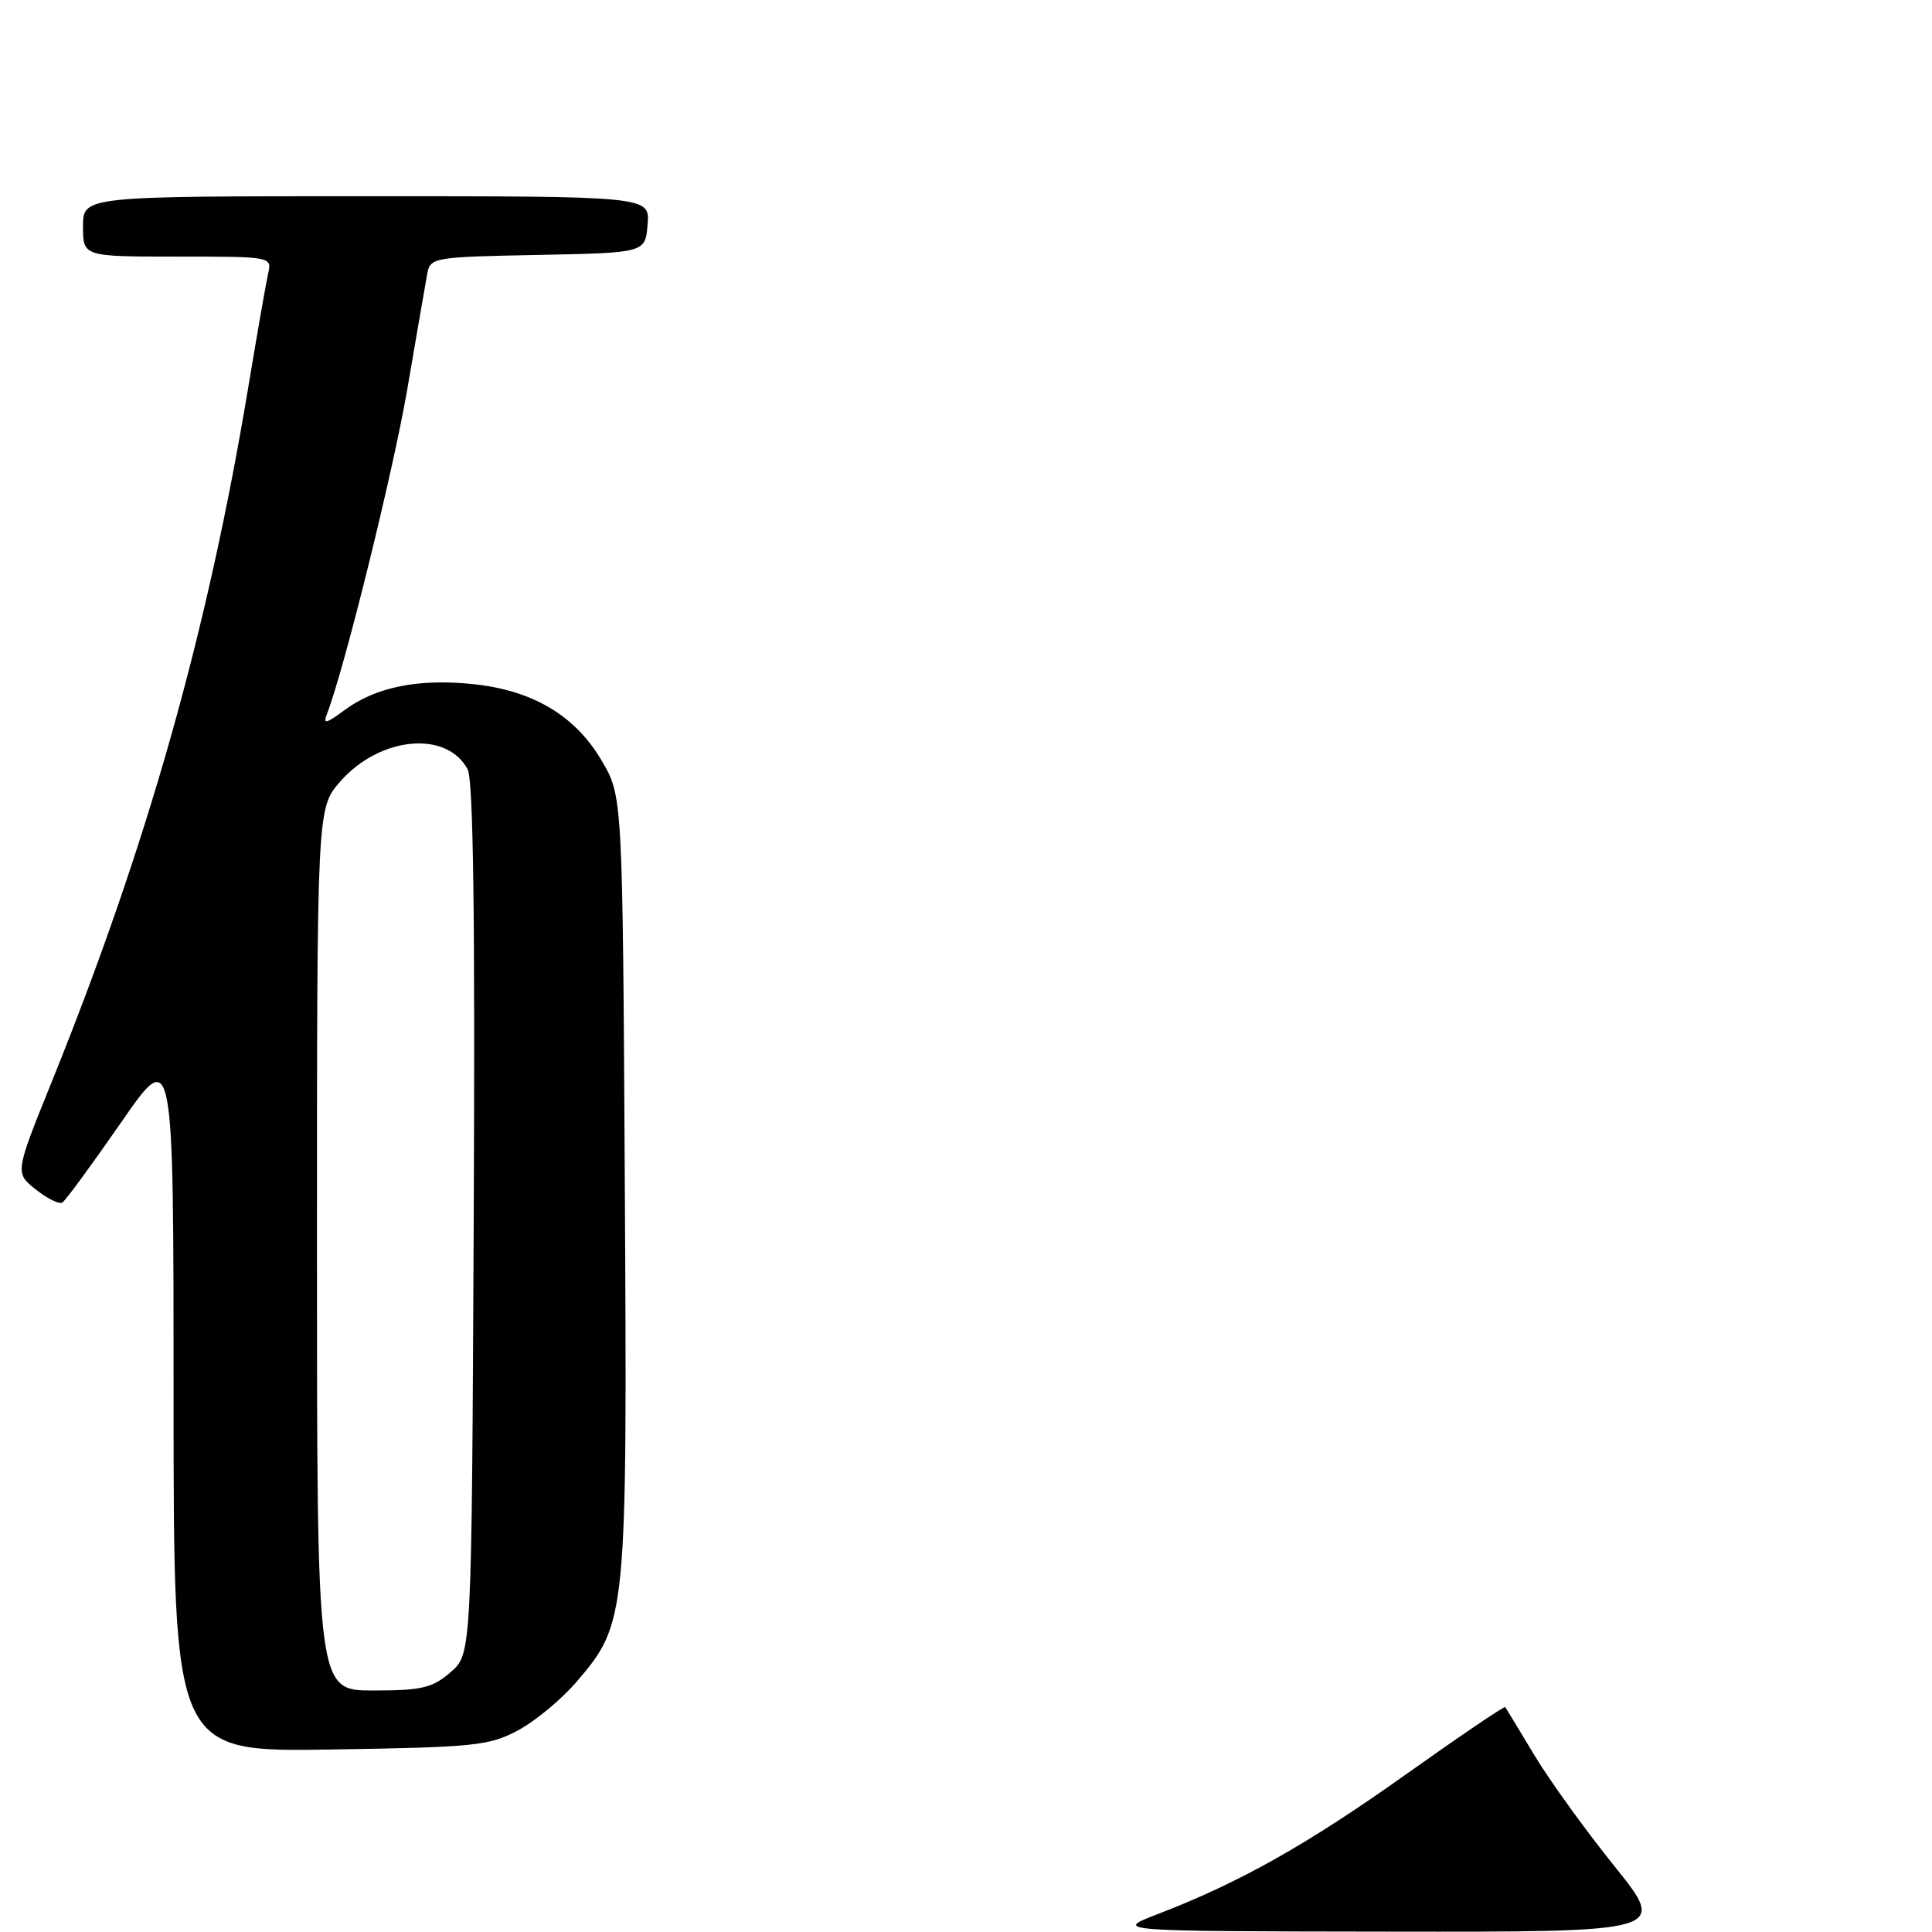 <?xml version="1.0" encoding="UTF-8" standalone="no"?>
<!DOCTYPE svg PUBLIC "-//W3C//DTD SVG 1.1//EN" "http://www.w3.org/Graphics/SVG/1.1/DTD/svg11.dtd" >
<svg xmlns="http://www.w3.org/2000/svg" xmlns:xlink="http://www.w3.org/1999/xlink" version="1.1" viewBox="0 0 256 256">
 <g >
 <path fill="currentColor"
d=" M 68.64 229.28 C 70.92 228.07 74.43 225.15 76.43 222.81 C 83.05 215.08 83.12 214.30 82.79 156.85 C 82.50 105.50 82.50 105.50 79.72 100.78 C 76.19 94.77 70.51 91.42 62.50 90.63 C 55.34 89.91 49.77 91.06 45.67 94.08 C 43.17 95.93 42.78 96.01 43.34 94.56 C 45.67 88.48 52.11 62.43 53.98 51.50 C 55.20 44.35 56.39 37.50 56.61 36.28 C 57.01 34.12 57.44 34.05 71.26 33.78 C 85.50 33.50 85.50 33.50 85.81 29.75 C 86.12 26.00 86.12 26.00 48.56 26.00 C 11.00 26.00 11.00 26.00 11.00 30.00 C 11.00 34.00 11.00 34.00 23.52 34.00 C 35.99 34.00 36.04 34.01 35.53 36.25 C 35.25 37.49 34.09 44.12 32.95 51.00 C 27.53 83.69 19.53 112.00 6.81 143.46 C 1.98 155.41 1.98 155.41 4.74 157.61 C 6.26 158.82 7.84 159.60 8.26 159.34 C 8.69 159.08 12.17 154.32 16.02 148.77 C 23.00 138.67 23.00 138.67 23.00 185.41 C 23.00 232.14 23.00 232.14 43.75 231.82 C 62.92 231.52 64.82 231.33 68.64 229.28 Z  M 153.50 253.59 C 164.31 249.43 173.30 244.36 186.37 235.06 C 193.45 230.03 199.34 226.04 199.45 226.20 C 199.57 226.37 201.29 229.20 203.27 232.50 C 205.24 235.80 210.03 242.44 213.90 247.25 C 220.93 256.00 220.93 256.00 184.22 255.95 C 147.50 255.90 147.50 255.90 153.50 253.59 Z  M 42.00 165.53 C 42.00 107.07 42.00 107.07 45.09 103.55 C 50.32 97.59 59.18 96.74 61.96 101.93 C 62.72 103.34 62.96 121.58 62.77 161.57 C 62.50 219.17 62.50 219.17 59.69 221.59 C 57.27 223.67 55.87 224.00 49.44 224.00 C 42.00 224.00 42.00 224.00 42.00 165.53 Z "/>
</g>
</svg>